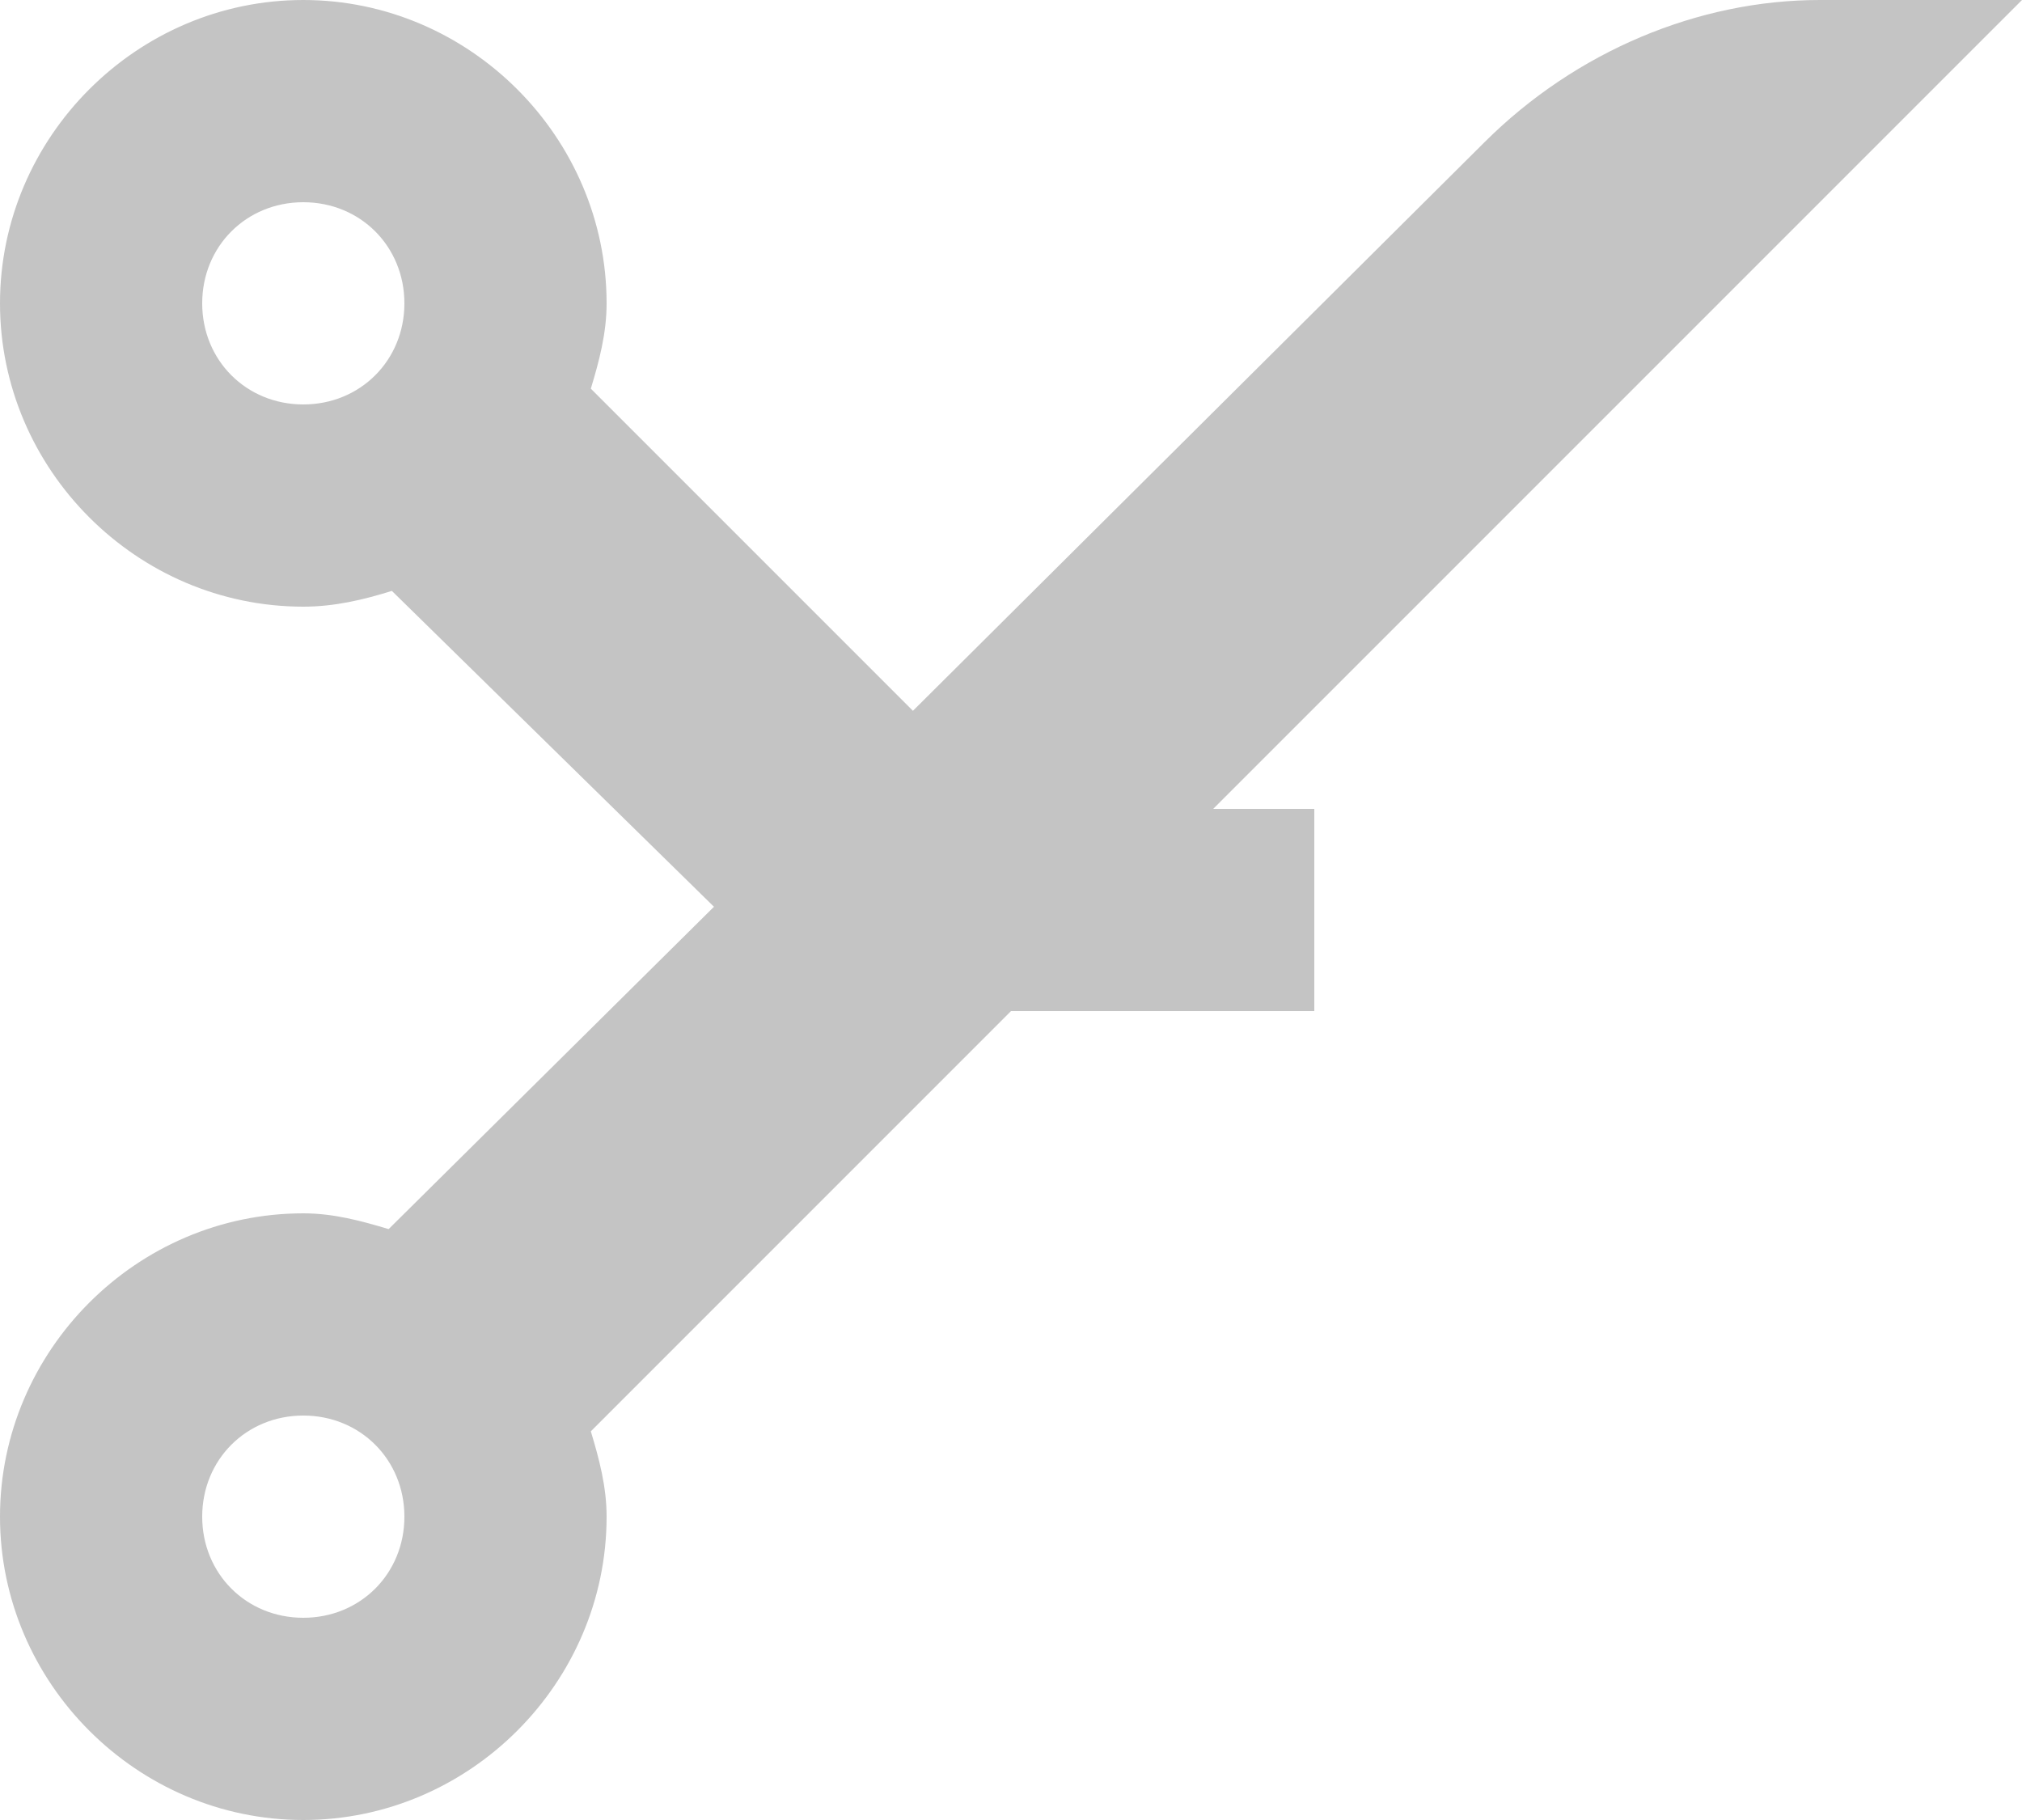 <svg width="10" height="9" viewBox="0 0 10 9" fill="none" xmlns="http://www.w3.org/2000/svg">
<path fill-rule="evenodd" clip-rule="evenodd" d="M5 5L2.922 7.078C2.963 7.214 3 7.351 3 7.5C3 8.322 2.322 9 1.5 9C0.677 9 0 8.322 0 7.5C0 6.678 0.677 6 1.5 6C1.649 6 1.786 6.037 1.922 6.078L3.531 4.484L1.938 2.922C1.797 2.966 1.654 3 1.5 3C0.677 3 0 2.322 0 1.5C0 0.678 0.677 0 1.5 0C2.322 0 3 0.678 3 1.5C3 1.649 2.963 1.786 2.922 1.922L4.515 3.515L7.343 0.702C7.794 0.253 8.4 0 9 0H10L6 4H6.5V5H5ZM1.5 1C1.218 1 1 1.218 1 1.5C1 1.782 1.218 2 1.5 2C1.782 2 2 1.782 2 1.5C2 1.218 1.782 1 1.5 1ZM1.5 7C1.218 7 1 7.218 1 7.5C1 7.782 1.218 8 1.5 8C1.782 8 2 7.782 2 7.5C2 7.218 1.782 7 1.5 7Z" fill="#C4C4C4"/>
</svg>
